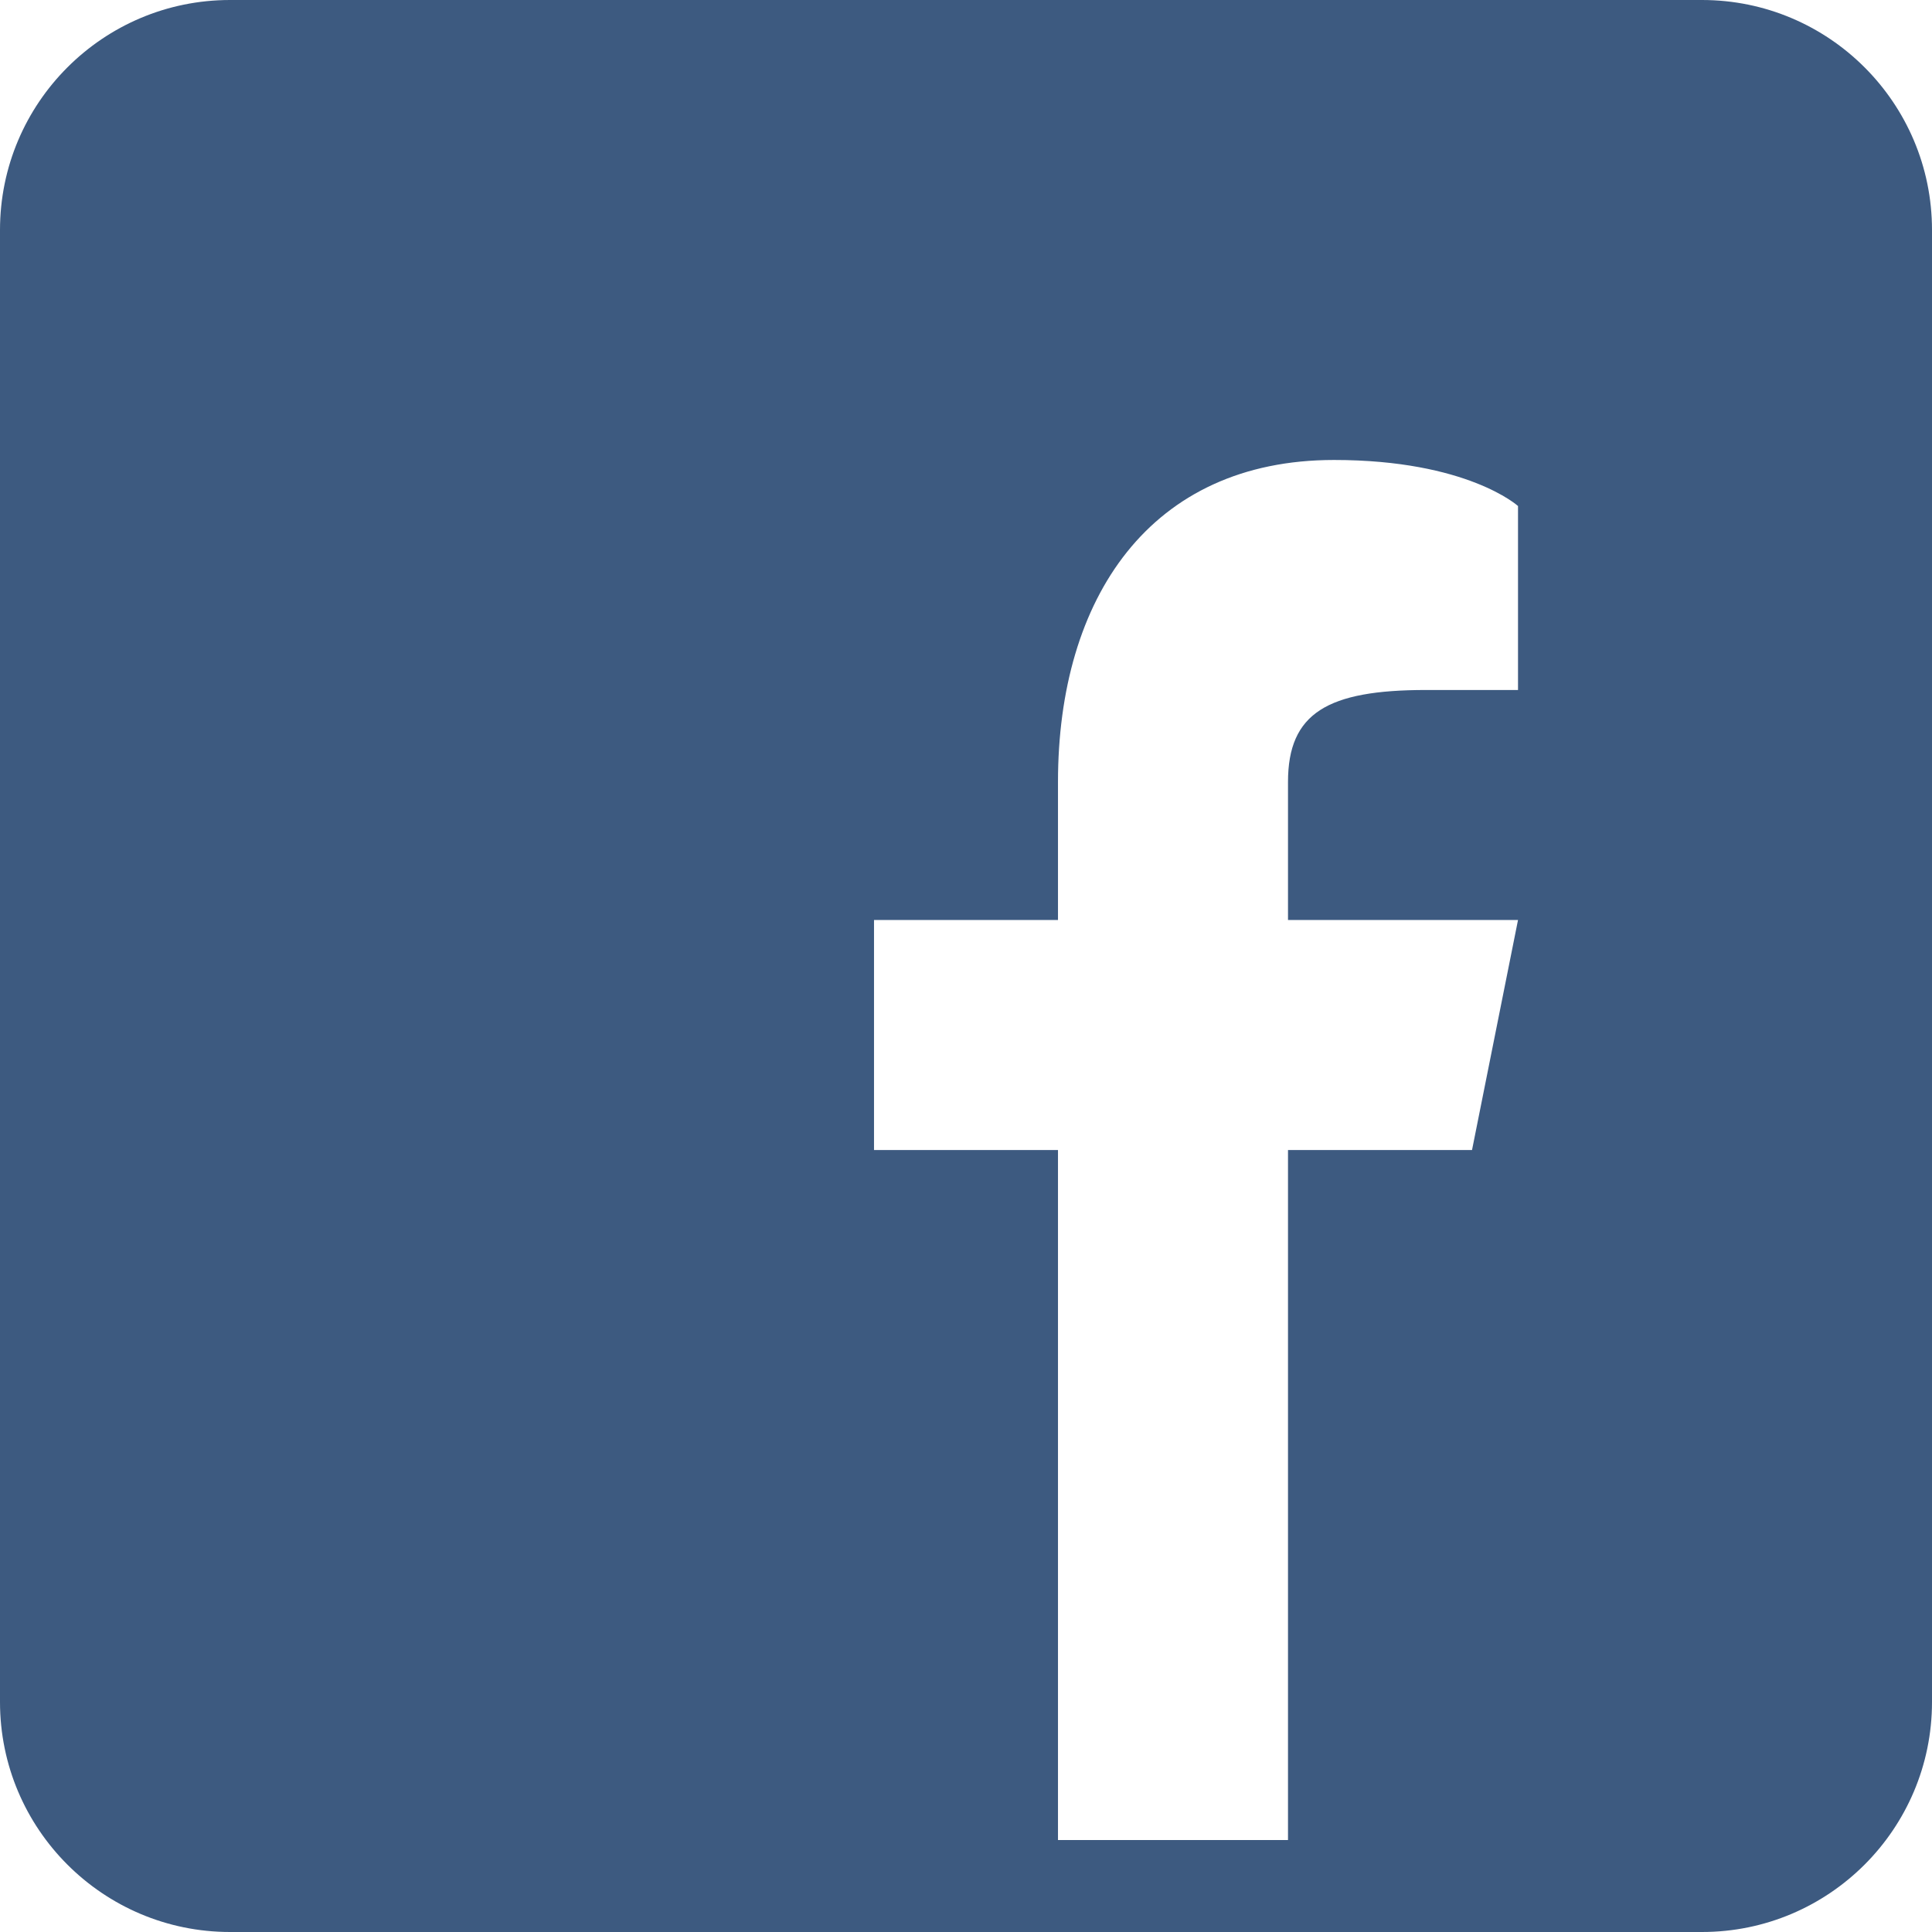 <svg width="36" height="36" viewBox="0 0 36 36" fill="none" xmlns="http://www.w3.org/2000/svg">
<path d="M31.714 0H4.286C1.92 0 0 1.92 0 4.286V31.714C0 34.08 1.92 36 4.286 36H31.714C34.08 36 36 34.08 36 31.714V4.286C36 1.92 34.08 0 31.714 0ZM28.286 12.857H26.571C24.737 12.857 24 13.286 24 14.571V17.143H28.286L27.429 21.429H24V34.286H19.714V21.429H16.286V17.143H19.714V14.571C19.714 11.143 21.429 8.571 24.857 8.571C27.343 8.571 28.286 9.429 28.286 9.429V12.857Z" fill="#3D5A80"/>
</svg>
